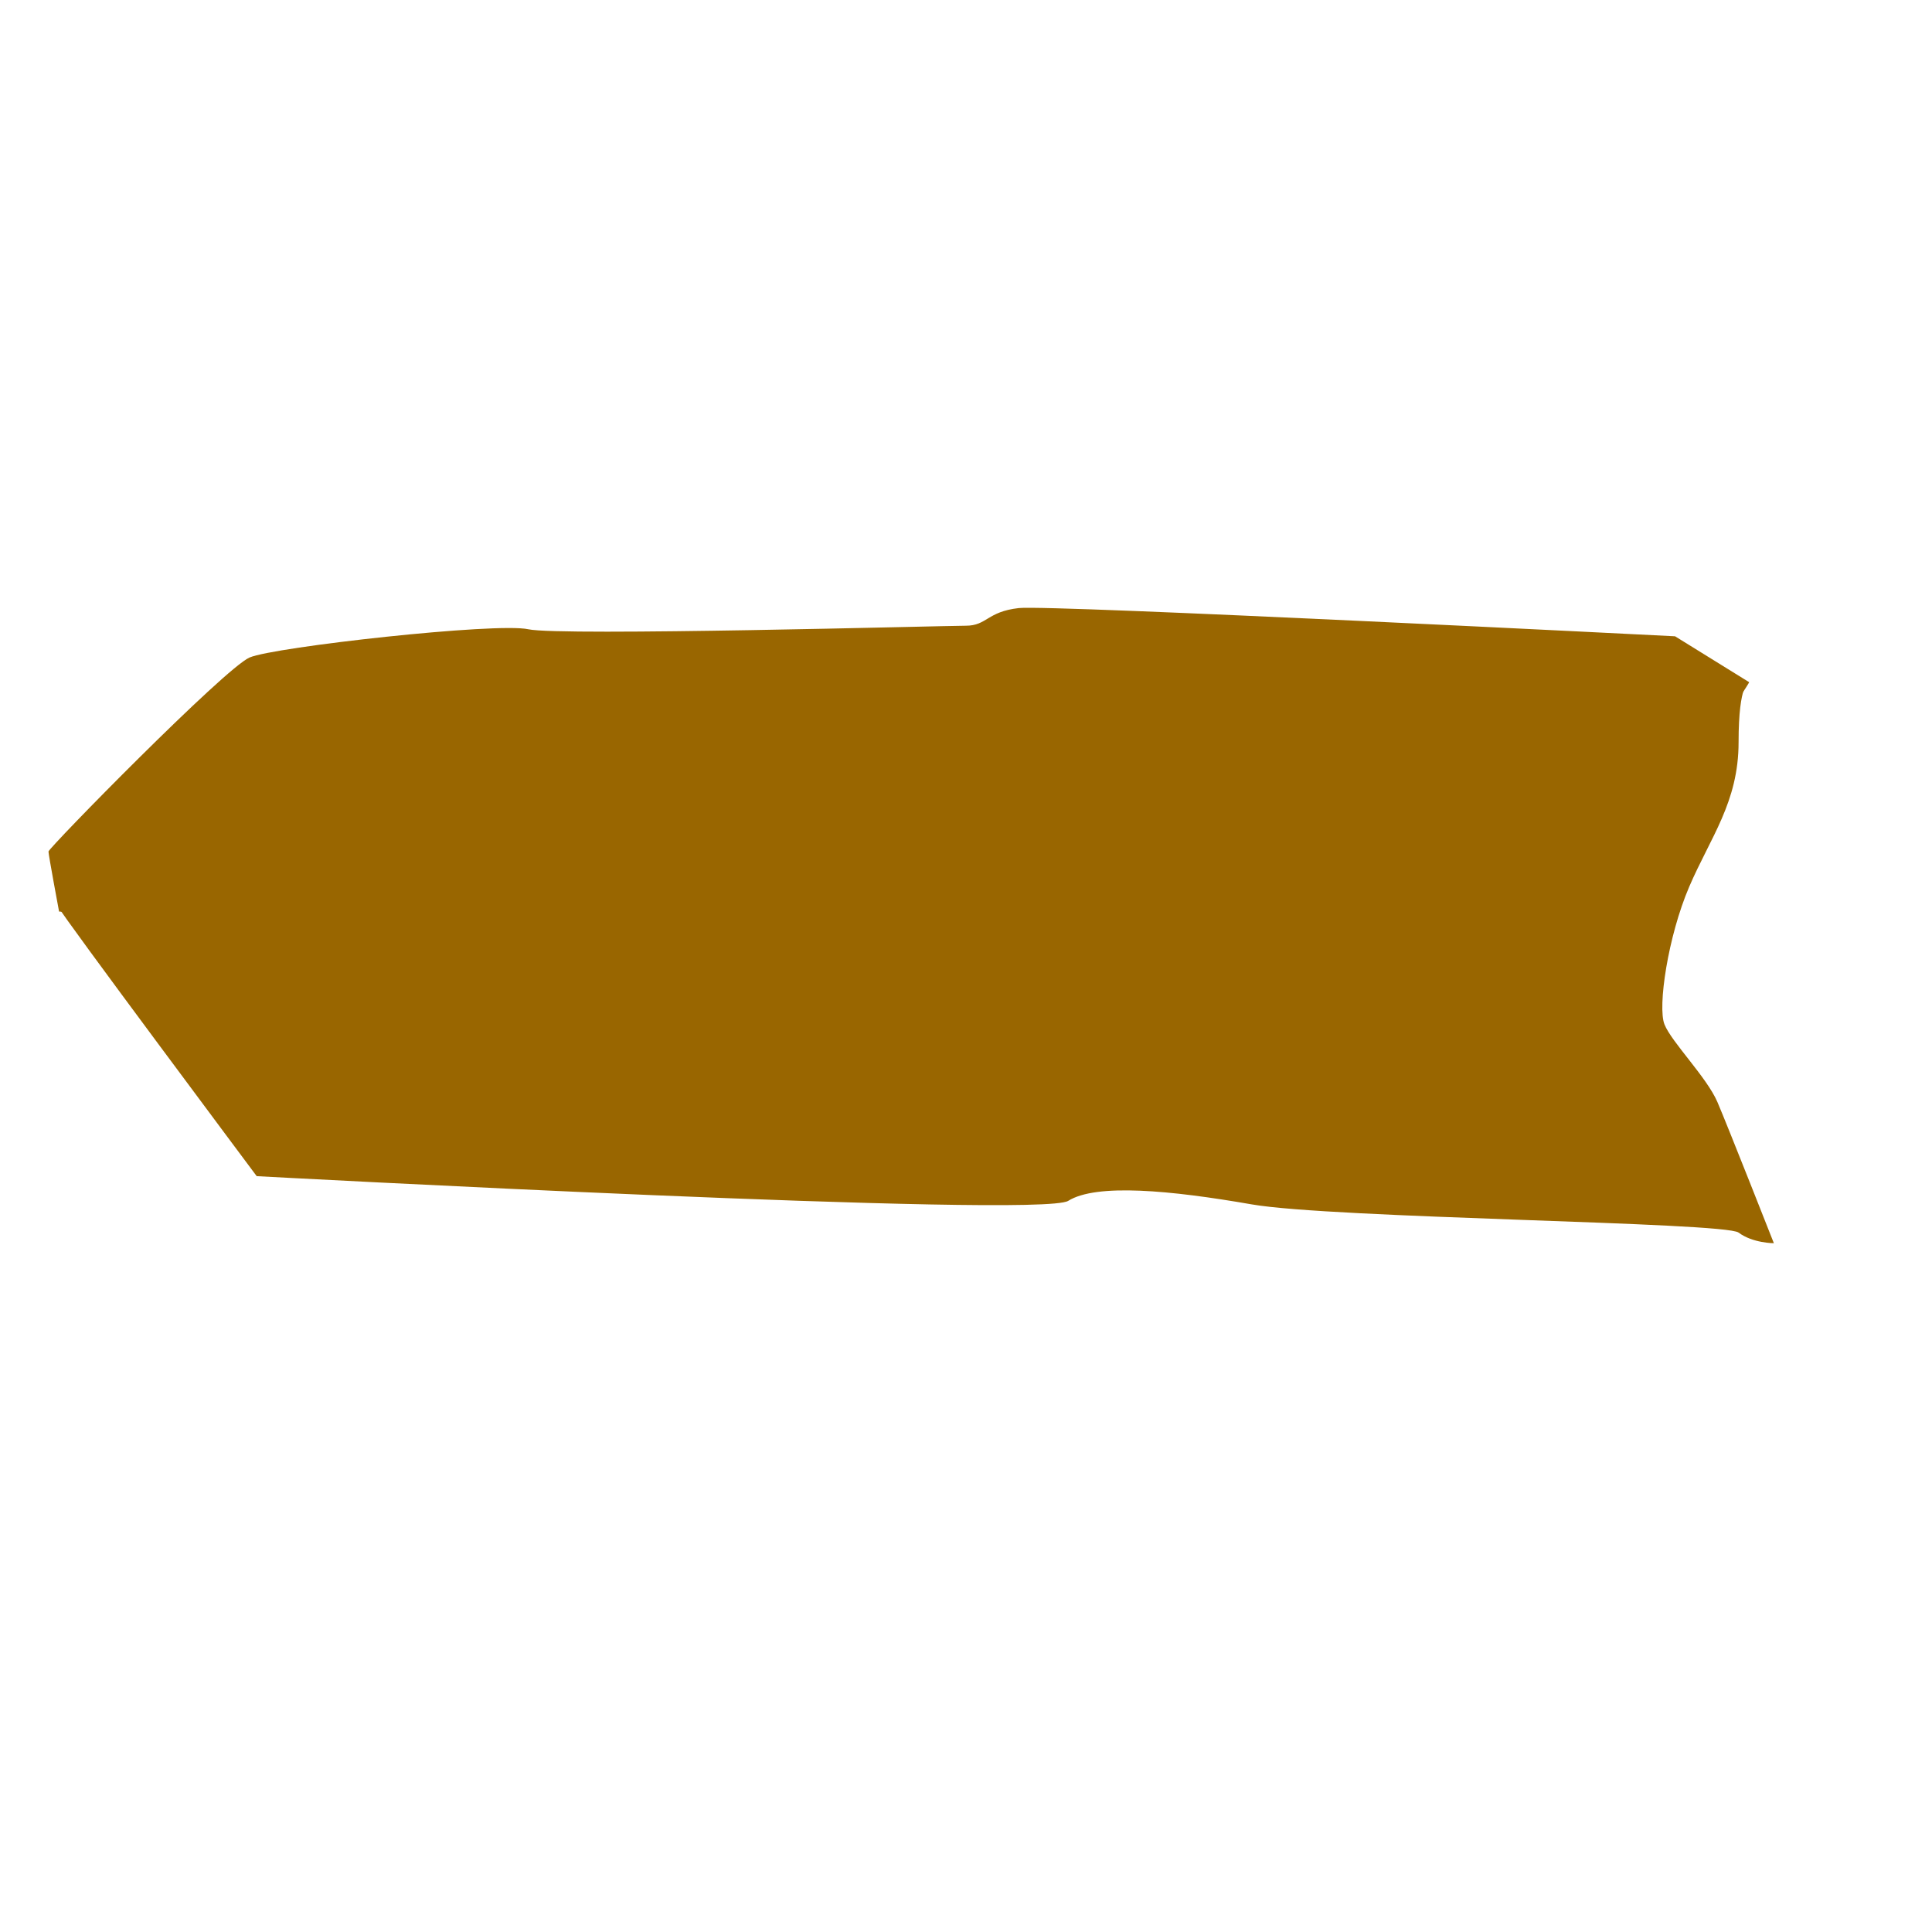 <?xml version="1.0" encoding="UTF-8" standalone="no"?>
<!DOCTYPE svg  PUBLIC '-//W3C//DTD SVG 20010904//EN'  'http://www.w3.org/TR/2001/REC-SVG-20010904/DTD/svg10.dtd'>
<svg xmlns="http://www.w3.org/2000/svg" height="400pt" width="400pt" xmlns:xlink="http://www.w3.org/1999/xlink">
 <path d="m19.48 134.75l20.454-12.67s172.4-8.76 181.17-7.79c8.77 0.98 8.77 4.87 14.61 4.87s112.01 2.92 120.78 0.98c8.76-1.95 70.13 4.87 76.94 7.79 6.82 2.92 55.52 52.6 55.52 53.57s-2.92 16.56-2.92 16.56-403.24 28.24-404.21 28.24c-0.977 0-62.34-90.58-62.34-91.55z" fill-rule="evenodd" transform="matrix(-1 0 0 1 502.34 53.57)" fill="#996600"/>
 <path d="m36.038 134.75s185.06-11.69 187.98-4.87 18.51 1.94 21.43 1.94 107.14-2.92 118.83-0.97 57.46 8.77 60.39 8.77c2.92 0 61.36 56.49 61.36 57.46 0 0.98-54.55 74.03-54.55 74.03s-216.22 11.69-224.02 6.82c-7.79-4.87-28.24-2.93-50.64 0.97-22.41 3.9-130.52 4.87-134.42 7.79-3.894 2.93-9.738 2.93-9.738 2.93s12.662-32.15 15.584-38.97c2.922-6.81 12.662-16.55 14.61-21.42s-0.974-24.35-6.818-37.99-13.636-23.38-13.636-39.93c0-16.56-2.922-16.56-2.922-16.56h16.558z" fill-rule="evenodd" transform="matrix(-1 0 0 1 502.34 53.57)" fill="#996600"/>
 <rdf:RDF xmlns:rdf="http://www.w3.org/1999/02/22-rdf-syntax-ns#" xmlns="http://web.resource.org/cc/" xmlns:dc="http://purl.org/dc/elements/1.1/">
  <Work rdf:about="">
   <dc:title>Clipart by Nicu Buculei - arrow08_4</dc:title>
   <dc:rights>
    <Agent>
     <dc:title>Nicu Buculei</dc:title>
    </Agent>
   </dc:rights>
   <dc:type rdf:resource="http://purl.org/dc/dcmitype/StillImage"/>
   <license rdf:resource="http://web.resource.org/cc/PublicDomain"/>
  </Work>
  <License rdf:about="http://web.resource.org/cc/PublicDomain">
   <permits rdf:resource="http://web.resource.org/cc/Reproduction"/>
   <permits rdf:resource="http://web.resource.org/cc/Distribution"/>
   <permits rdf:resource="http://web.resource.org/cc/DerivativeWorks"/>
  </License>
 </rdf:RDF>
</svg>
